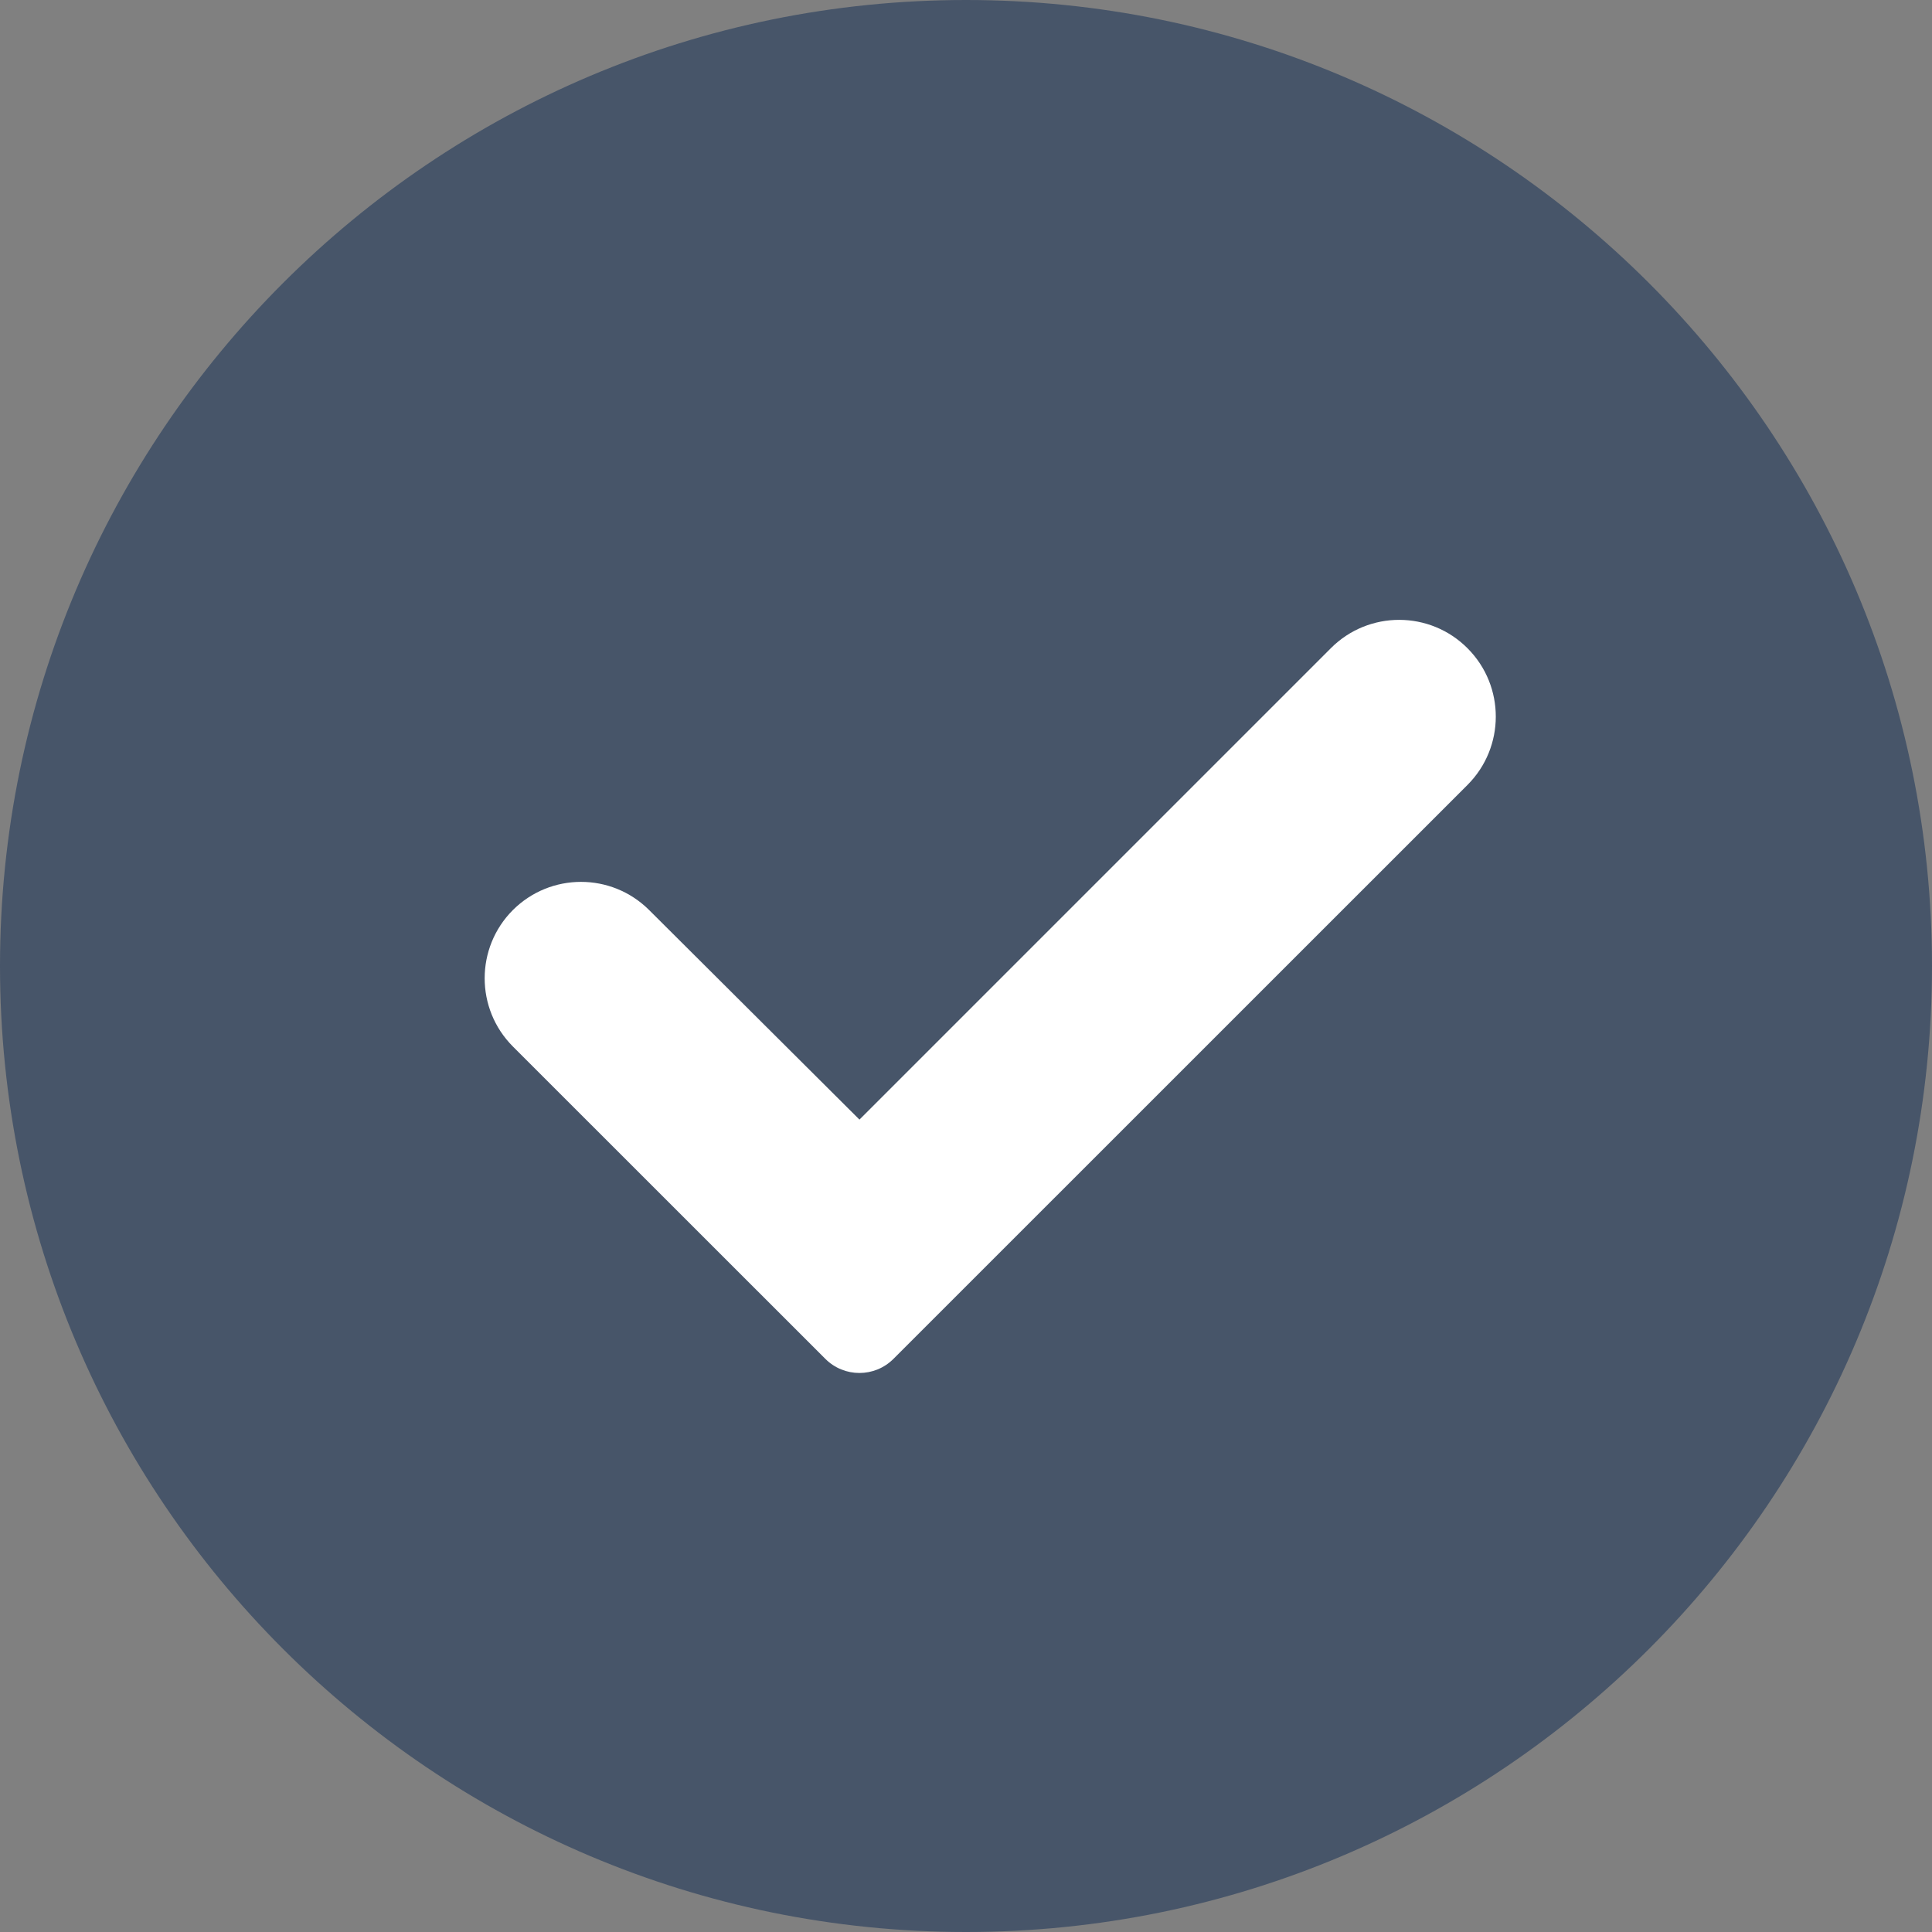 <svg width="20" height="20" viewBox="0 0 20 20" fill="none" xmlns="http://www.w3.org/2000/svg">
<rect x="0" y="0" width="20" height="20" fill="#808080" stroke="none"/>
<path d="M10 0C4.48 0 0 4.48 0 10C0 15.52 4.48 20 10 20C15.52 20 20 15.52 20 10C20 4.48 15.52 0 10 0Z" fill="#475569"/>
<path d="M15.194 6.713C14.804 6.319 14.168 6.318 13.777 6.71L8.897 11.59L6.719 9.42C6.329 9.032 5.699 9.032 5.309 9.421C4.92 9.811 4.92 10.443 5.309 10.833L8.543 14.066C8.738 14.262 9.055 14.262 9.25 14.066L15.192 8.125C15.581 7.735 15.582 7.104 15.194 6.713Z" fill="white"/>
</svg>
